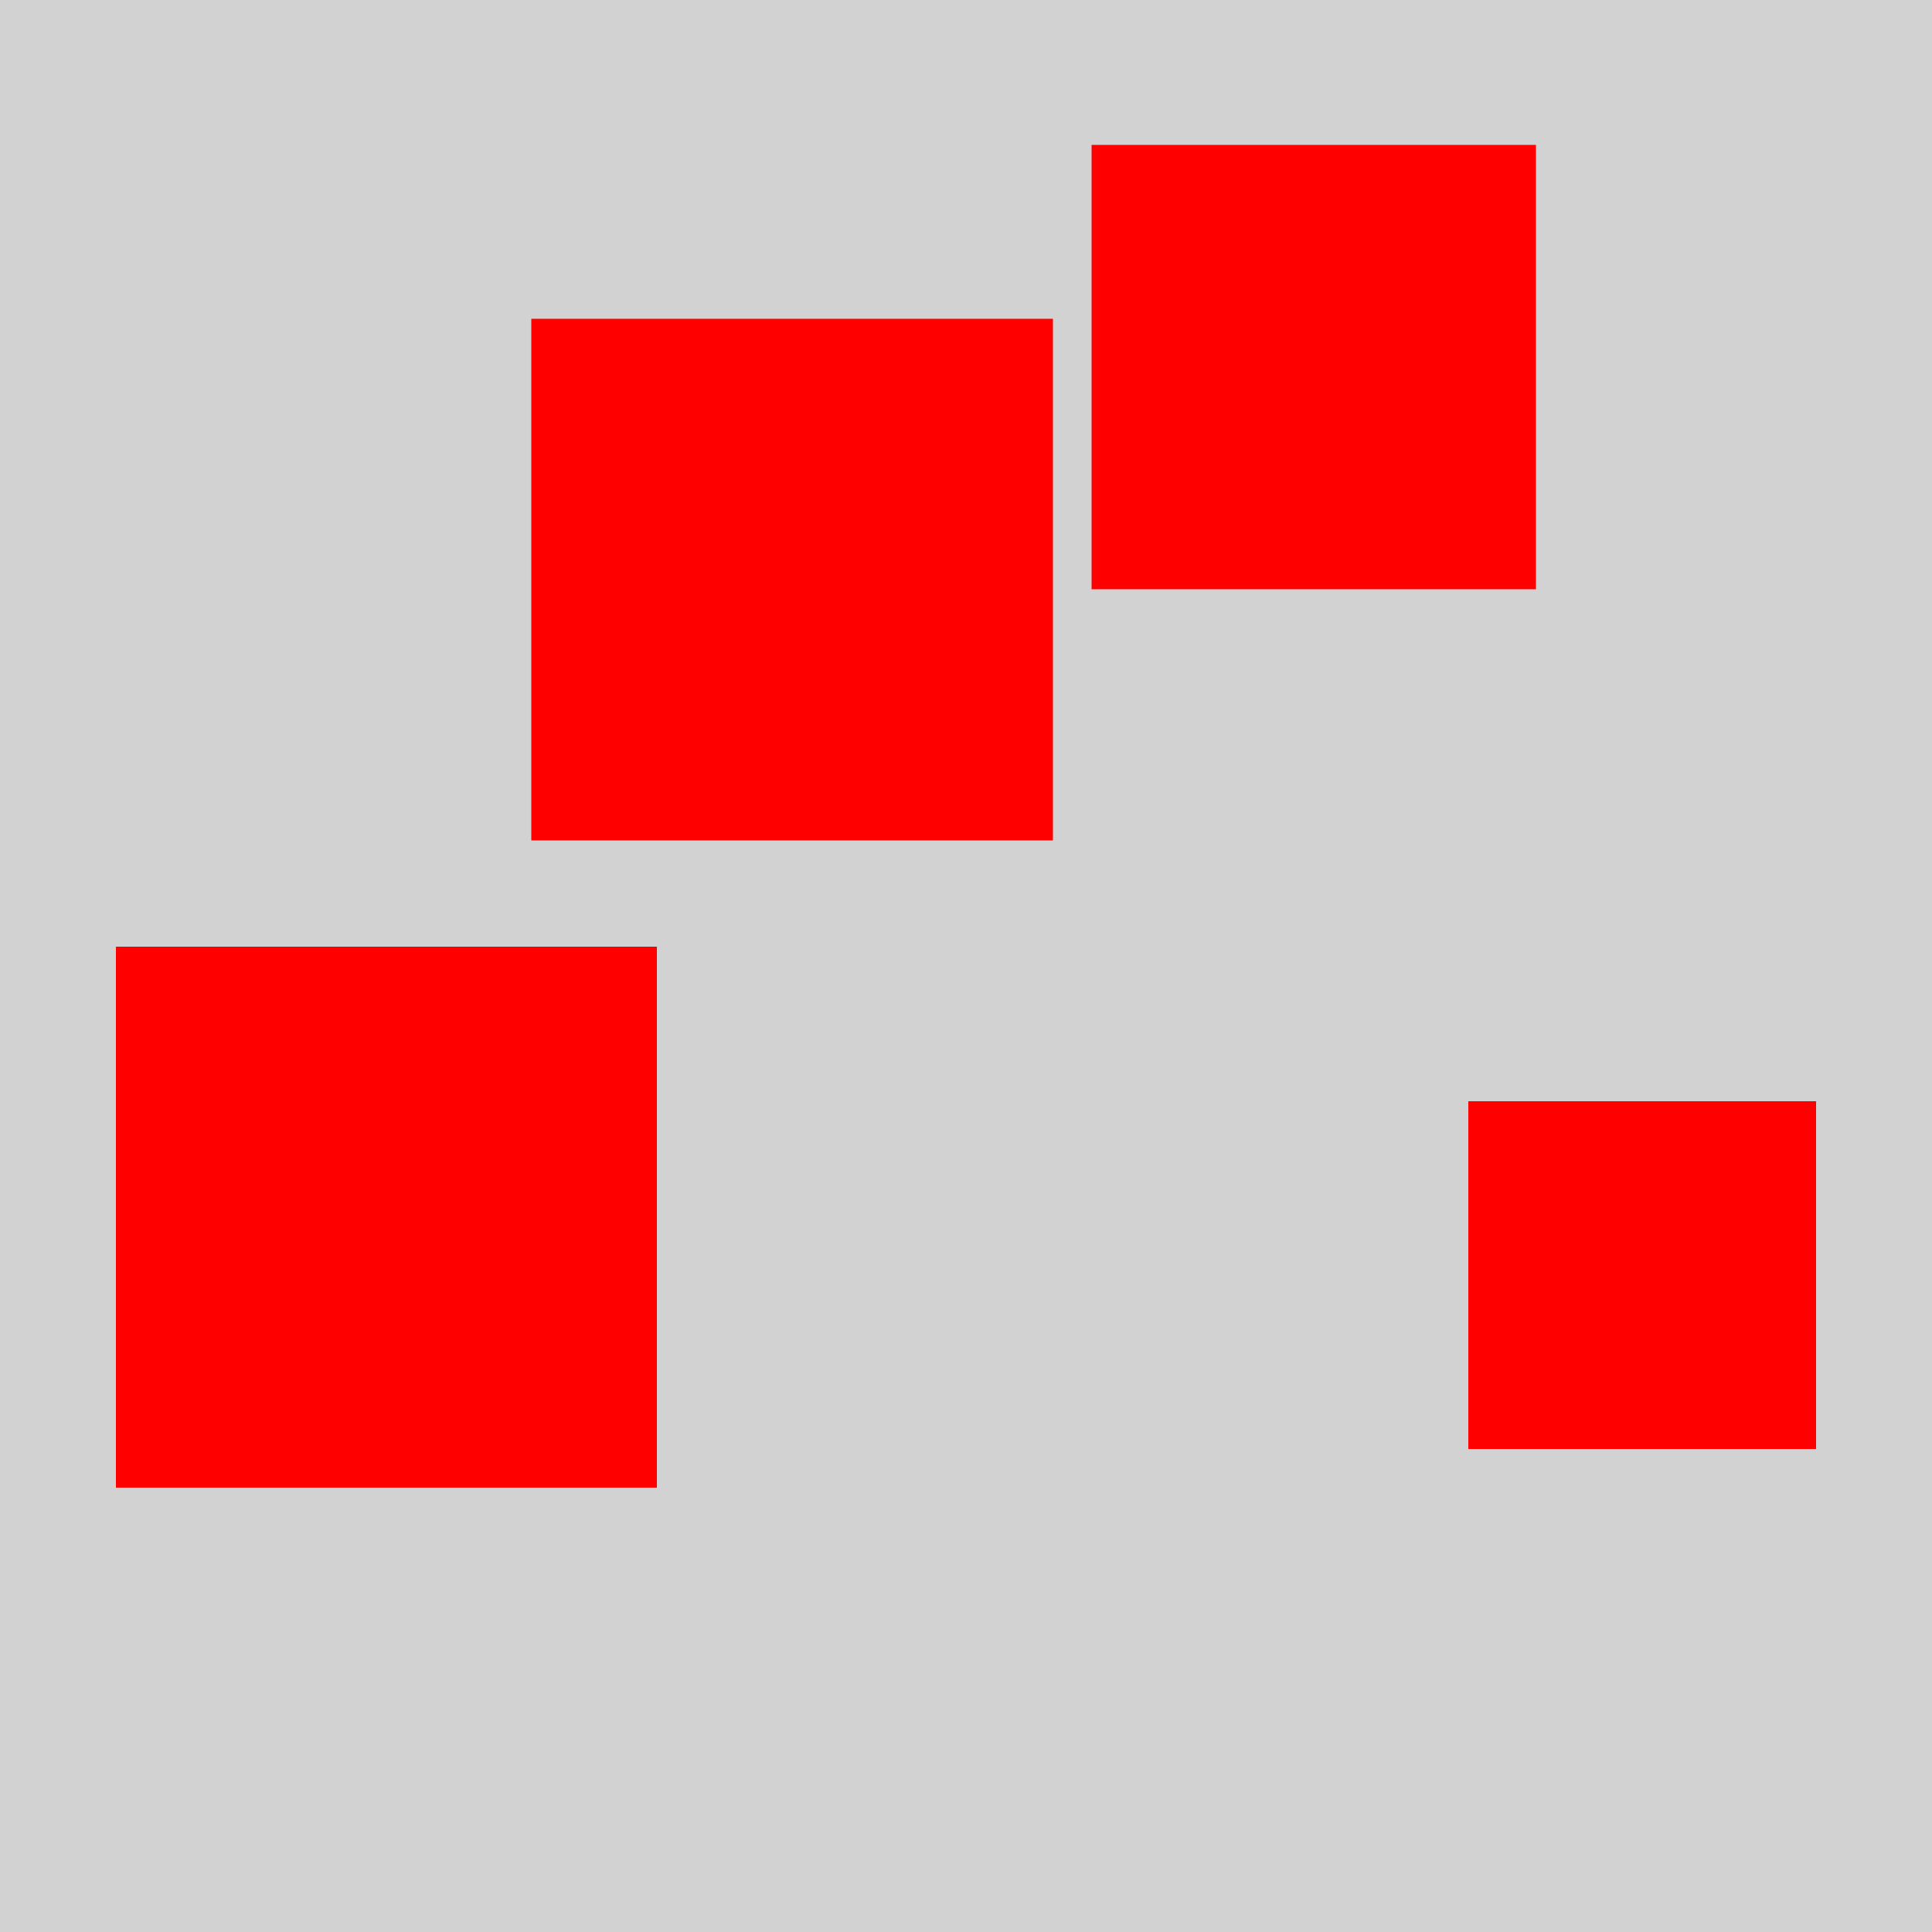 <?xml version="1.0" encoding="utf-8" ?>
<svg baseProfile="full" height="600" version="1.1" viewBox="0,0,100,100" width="600" xmlns="http://www.w3.org/2000/svg" xmlns:ev="http://www.w3.org/2001/xml-events" xmlns:xlink="http://www.w3.org/1999/xlink"><defs /><rect fill="rgb(210, 210, 210)" height="100" width="100" x="0" y="0" /><rect fill="rgb(255, 0, 0)" height="23.0" width="23.0" x="56.5" y="7.5" /><rect fill="rgb(255, 0, 0)" height="27.0" width="27.0" x="27.5" y="16.5" /><rect fill="rgb(255, 0, 0)" height="28" width="28" x="6" y="49.0" /><rect fill="rgb(255, 0, 0)" height="18.0" width="18.0" x="76.0" y="57.0" /></svg>